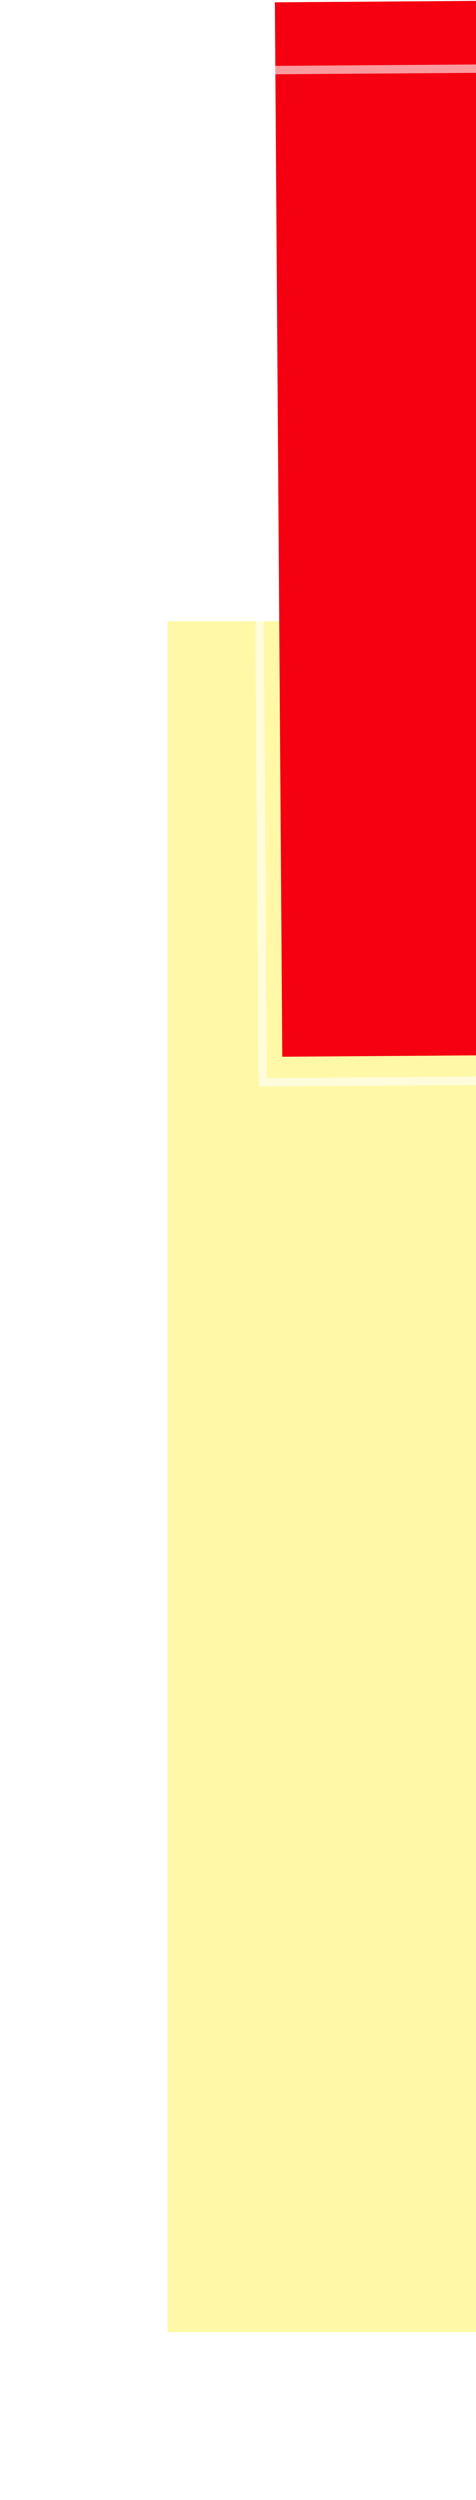 <svg width="284" height="1489" viewBox="0 0 284 1489" fill="none" xmlns="http://www.w3.org/2000/svg">
<g filter="url(#filter0_f_315_11)">
<path d="M428 370H100V1389H428V370Z" fill="#FFF351" fill-opacity="0.5"/>
</g>
<path d="M163.999 1.383L168.432 629.368L364.427 627.984L359.994 -5.61122e-05L163.999 1.383Z" fill="#F40010"/>
<path d="M152.517 41.821L156.771 644.581L341.455 643.277L337.2 40.517L152.517 41.821Z" stroke="white" stroke-opacity="0.6" stroke-width="5"/>
<defs>
<filter id="filter0_f_315_11" x="0" y="270" width="528" height="1219" filterUnits="userSpaceOnUse" color-interpolation-filters="sRGB">
<feFlood flood-opacity="0" result="BackgroundImageFix"/>
<feBlend mode="normal" in="SourceGraphic" in2="BackgroundImageFix" result="shape"/>
<feGaussianBlur stdDeviation="50" result="effect1_foregroundBlur_315_11"/>
</filter>
</defs>
</svg>
